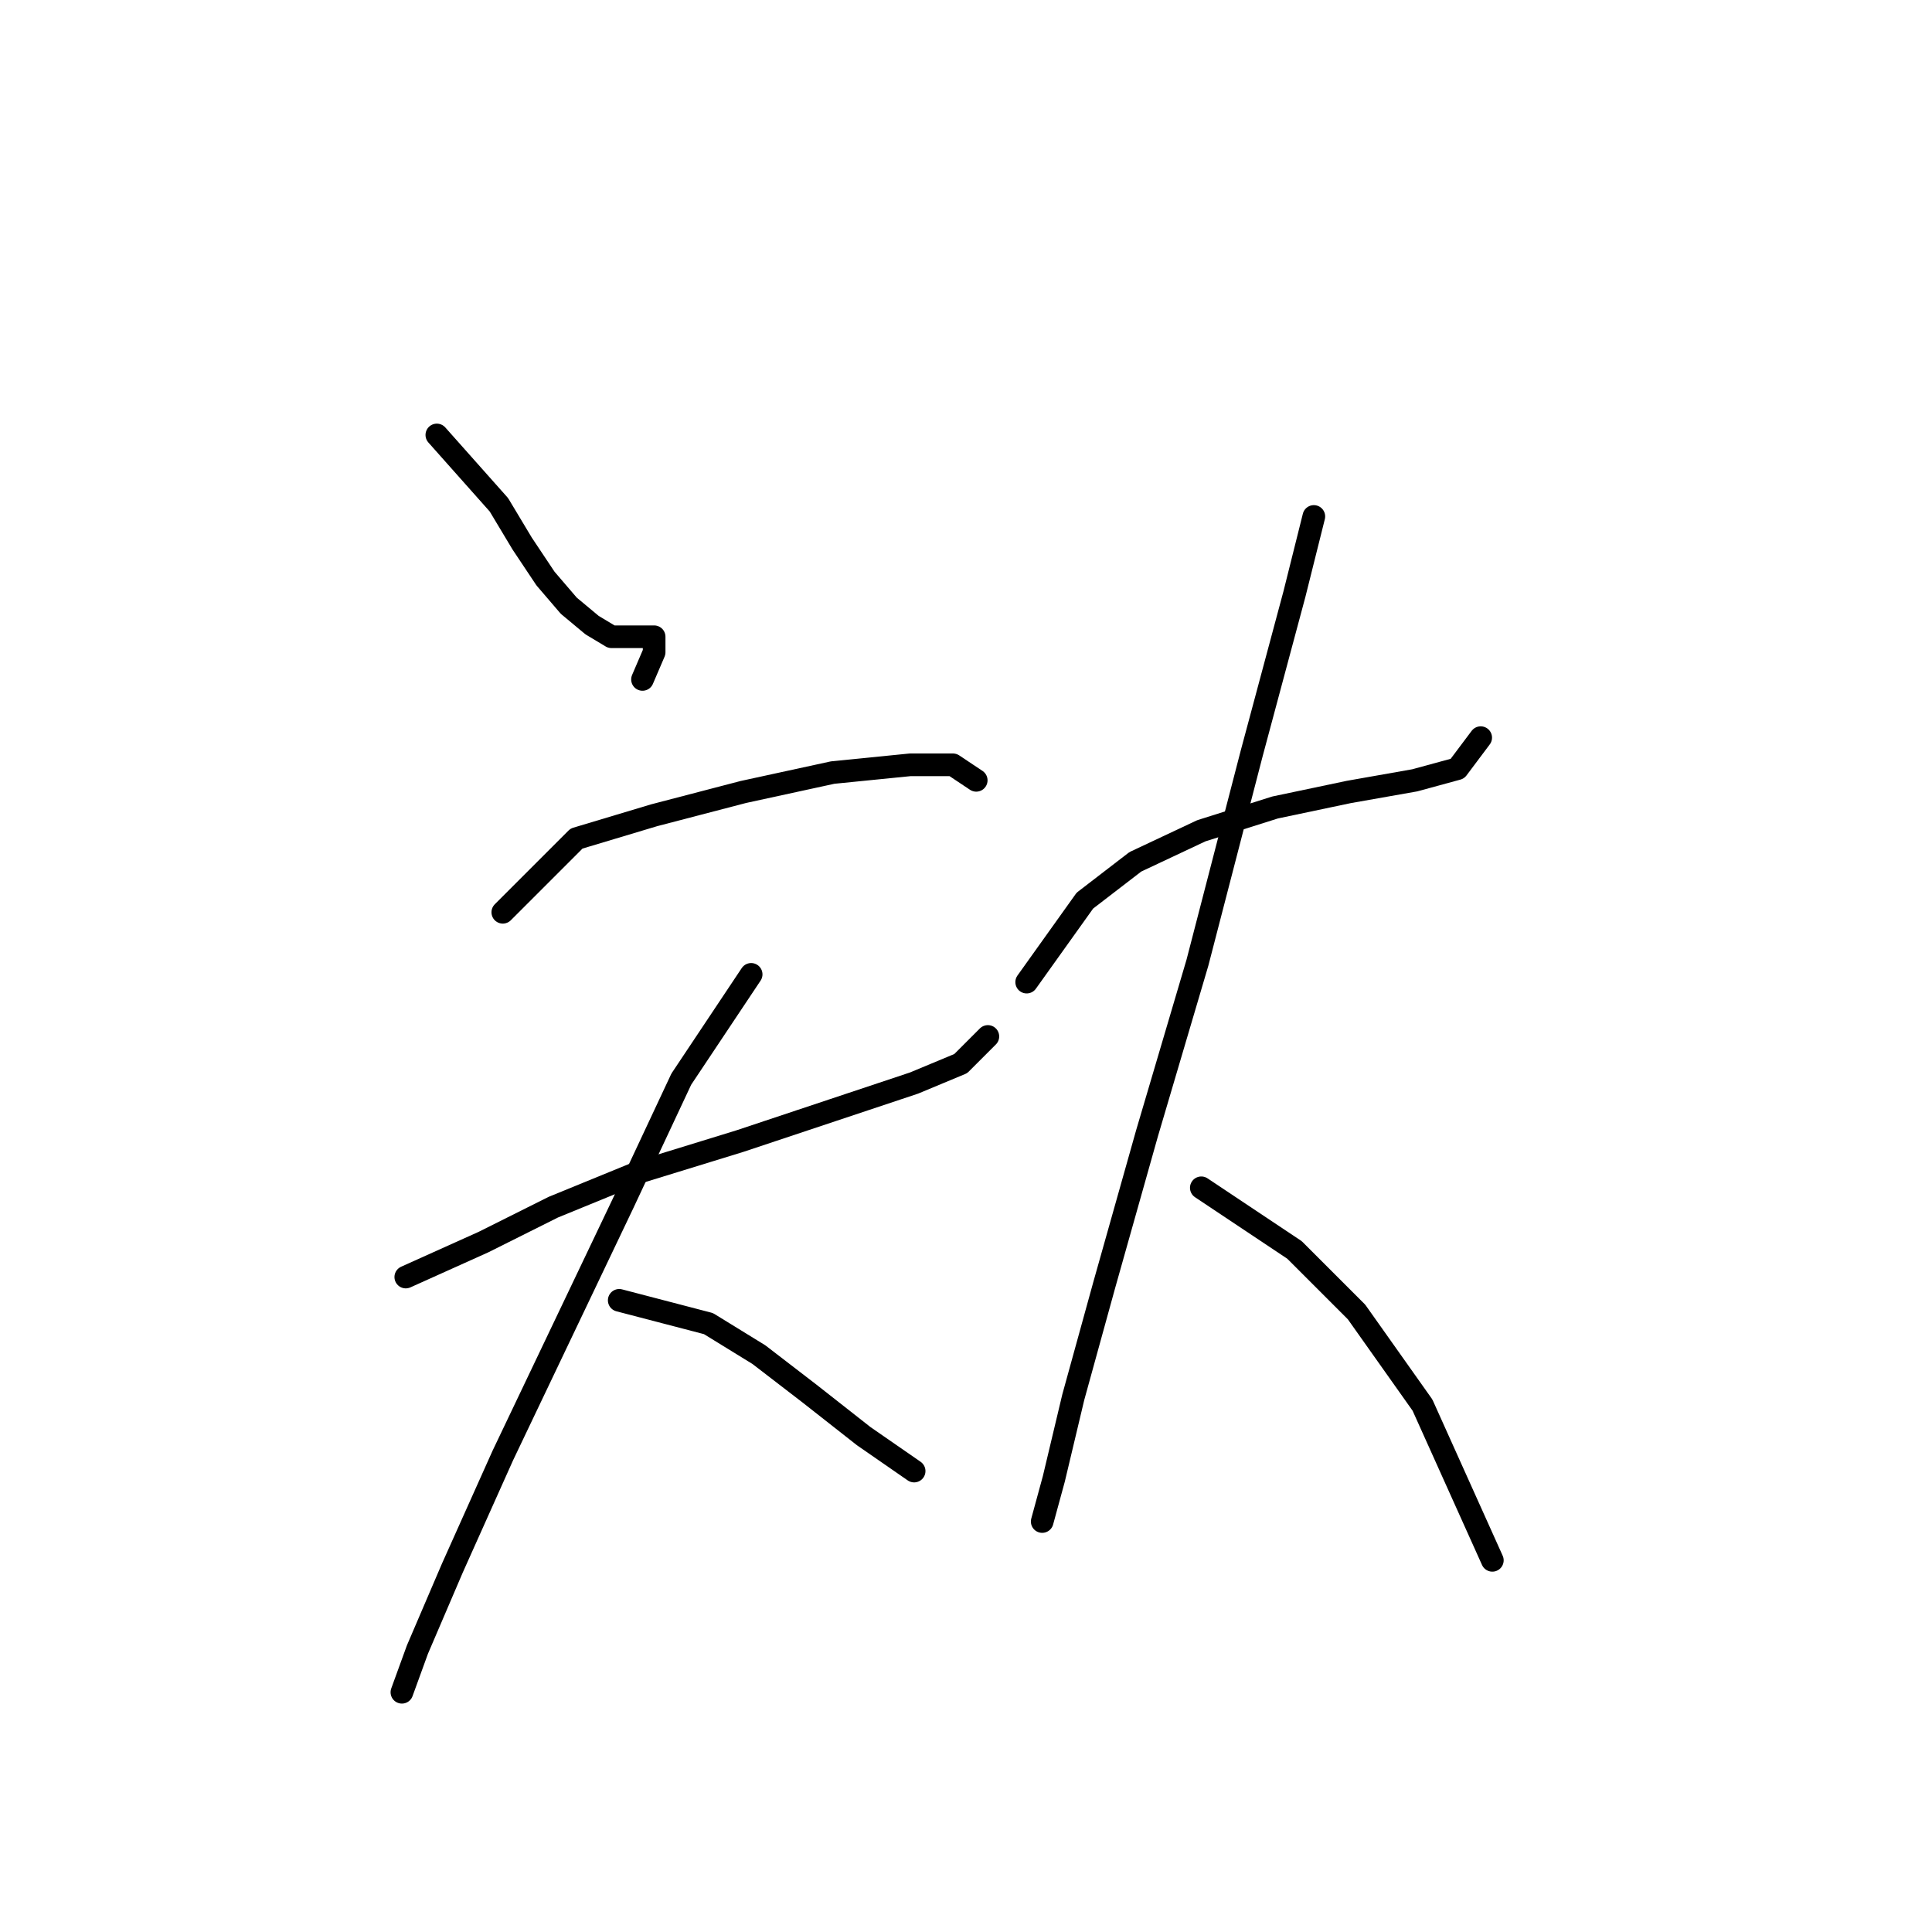 <?xml version="1.0" standalone="no"?>
    <svg width="256" height="256" xmlns="http://www.w3.org/2000/svg" version="1.1">
    <polyline stroke="black" stroke-width="3" stroke-linecap="round" fill="transparent" stroke-linejoin="round" points="57.882 57.634 66.109 66.89 69.194 72.032 72.28 76.66 75.365 80.259 78.45 82.83 81.021 84.373 83.592 84.373 85.649 84.373 86.677 84.373 86.677 86.43 85.134 90.029 85.134 90.029 " />
        <polyline stroke="black" stroke-width="3" stroke-linecap="round" fill="transparent" stroke-linejoin="round" points="66.623 120.881 76.393 111.111 86.677 108.026 98.504 104.941 110.33 102.37 120.614 101.341 126.27 101.341 129.355 103.398 129.355 103.398 " />
        <polyline stroke="black" stroke-width="3" stroke-linecap="round" fill="transparent" stroke-linejoin="round" points="53.768 169.215 64.052 164.588 73.308 159.96 84.62 155.332 97.989 151.218 110.33 147.105 121.128 143.505 127.299 140.934 130.898 137.335 130.898 137.335 " />
        <polyline stroke="black" stroke-width="3" stroke-linecap="round" fill="transparent" stroke-linejoin="round" points="99.532 129.108 90.276 142.991 82.564 159.446 66.623 192.868 59.939 207.78 55.311 218.578 53.254 224.234 53.254 224.234 " />
        <polyline stroke="black" stroke-width="3" stroke-linecap="round" fill="transparent" stroke-linejoin="round" points="82.049 172.3 93.876 175.386 100.56 179.499 107.245 184.641 114.444 190.297 121.128 194.925 121.128 194.925 " />
        <polyline stroke="black" stroke-width="3" stroke-linecap="round" fill="transparent" stroke-linejoin="round" points="136.04 130.136 143.753 119.338 150.438 114.196 159.179 110.083 168.949 106.997 178.718 104.941 187.46 103.398 193.116 101.855 196.201 97.742 196.201 97.742 " />
        <polyline stroke="black" stroke-width="3" stroke-linecap="round" fill="transparent" stroke-linejoin="round" points="174.091 68.433 171.52 78.717 165.863 99.799 158.665 127.565 151.98 150.19 146.324 170.244 142.21 185.155 139.639 195.954 138.097 201.61 138.097 201.61 138.097 201.61 " />
        <polyline stroke="black" stroke-width="3" stroke-linecap="round" fill="transparent" stroke-linejoin="round" points="159.179 157.389 171.52 165.616 179.747 173.843 188.488 186.184 197.744 206.752 197.744 206.752 " />
        </svg>